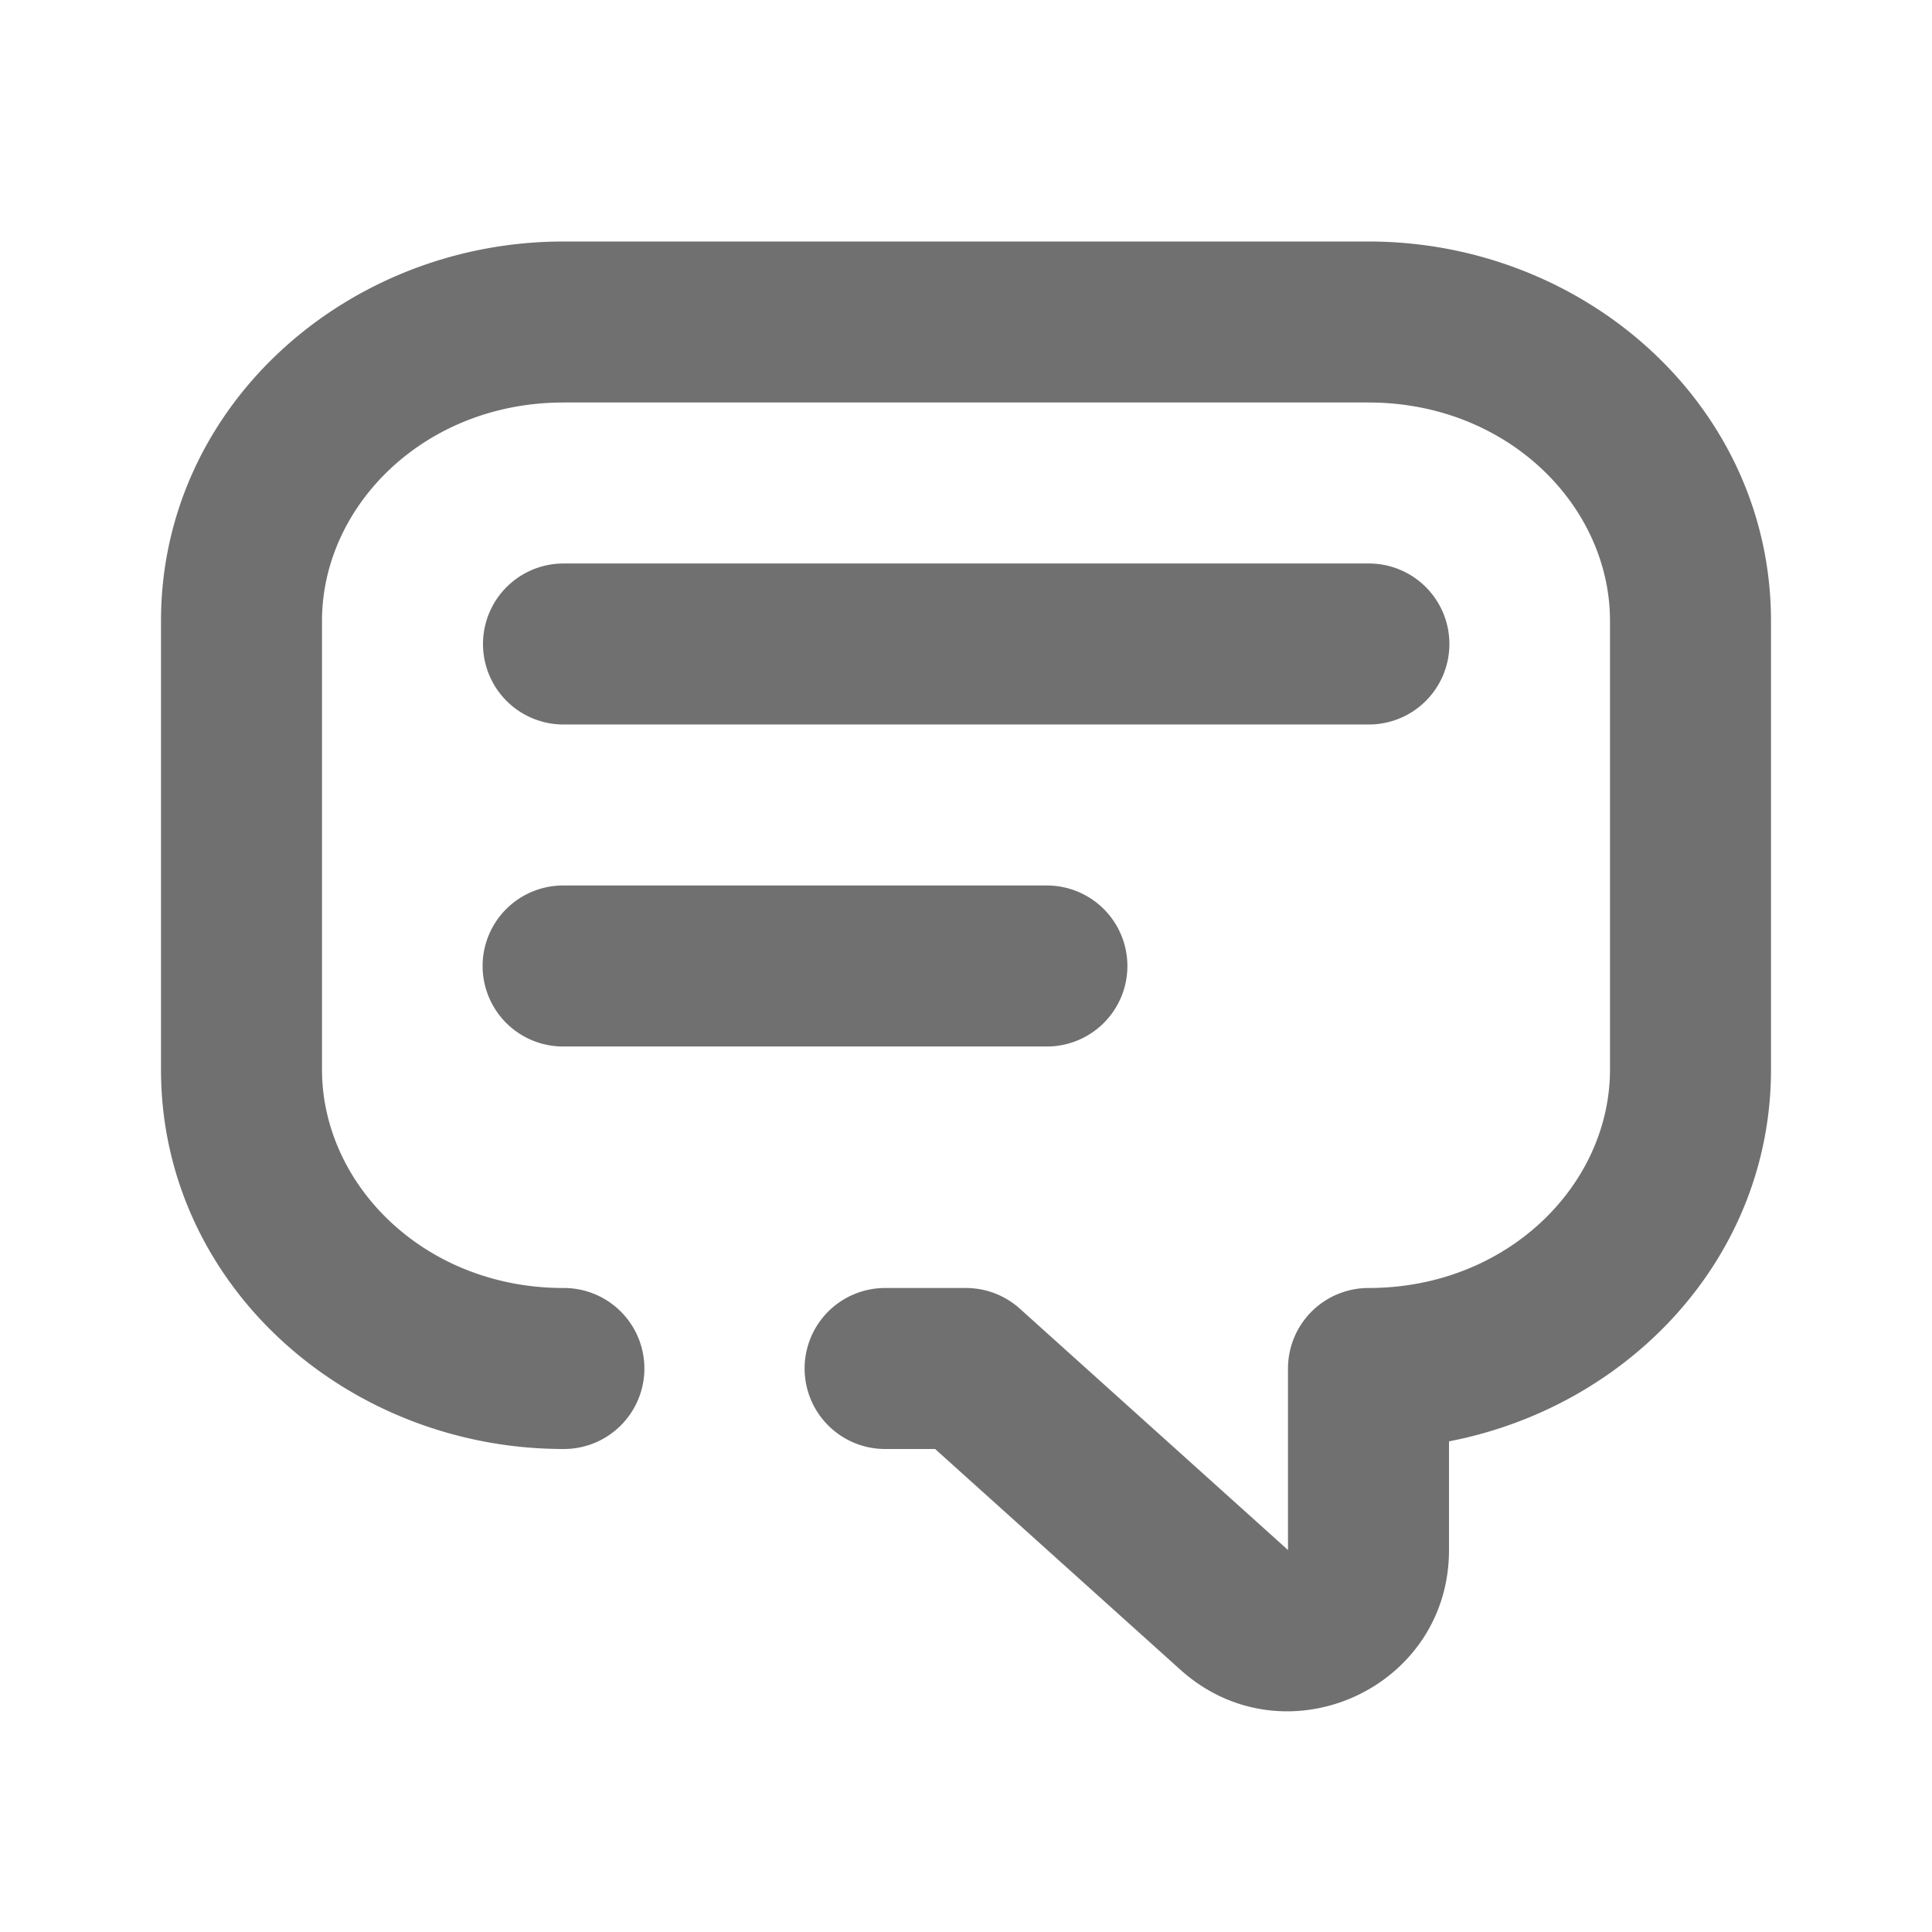 <?xml version="1.0" standalone="no"?><!DOCTYPE svg PUBLIC "-//W3C//DTD SVG 1.1//EN" "http://www.w3.org/Graphics/SVG/1.1/DTD/svg11.dtd"><svg t="1645457279606" class="icon" viewBox="0 0 1024 1024" version="1.1" xmlns="http://www.w3.org/2000/svg" p-id="2066" xmlns:xlink="http://www.w3.org/1999/xlink" width="200" height="200"><defs><style type="text/css"></style></defs><path d="M298.667 128C183.893 128 85.333 215.125 85.333 329.131v237.739C85.333 680.875 183.893 768 298.667 768a42.667 42.667 0 1 0 0-85.333c-73.728 0-128-54.784-128-115.797V329.131C170.667 268.117 224.939 213.333 298.667 213.333h426.667c73.728 0 128 54.784 128 115.797v237.739C853.333 627.883 799.061 682.667 725.333 682.667a42.667 42.667 0 0 0-42.667 42.667v96.213l-142.123-127.915A42.667 42.667 0 0 0 512 682.667h-42.667a42.667 42.667 0 1 0 0 85.333h26.283l129.963 116.949C680.533 934.4 768 895.403 768 821.547v-57.6c95.488-18.432 170.667-97.536 170.667-197.12v-237.653C938.667 215.083 840.107 128 725.333 128H298.667zM256 341.333a42.667 42.667 0 0 1 42.667-42.667h426.667a42.667 42.667 0 1 1 0 85.333H298.667a42.667 42.667 0 0 1-42.667-42.667z m42.667 128a42.667 42.667 0 1 0 0 85.333h256a42.667 42.667 0 1 0 0-85.333H298.667z" p-id="2067" fill="#707070"></path></svg>